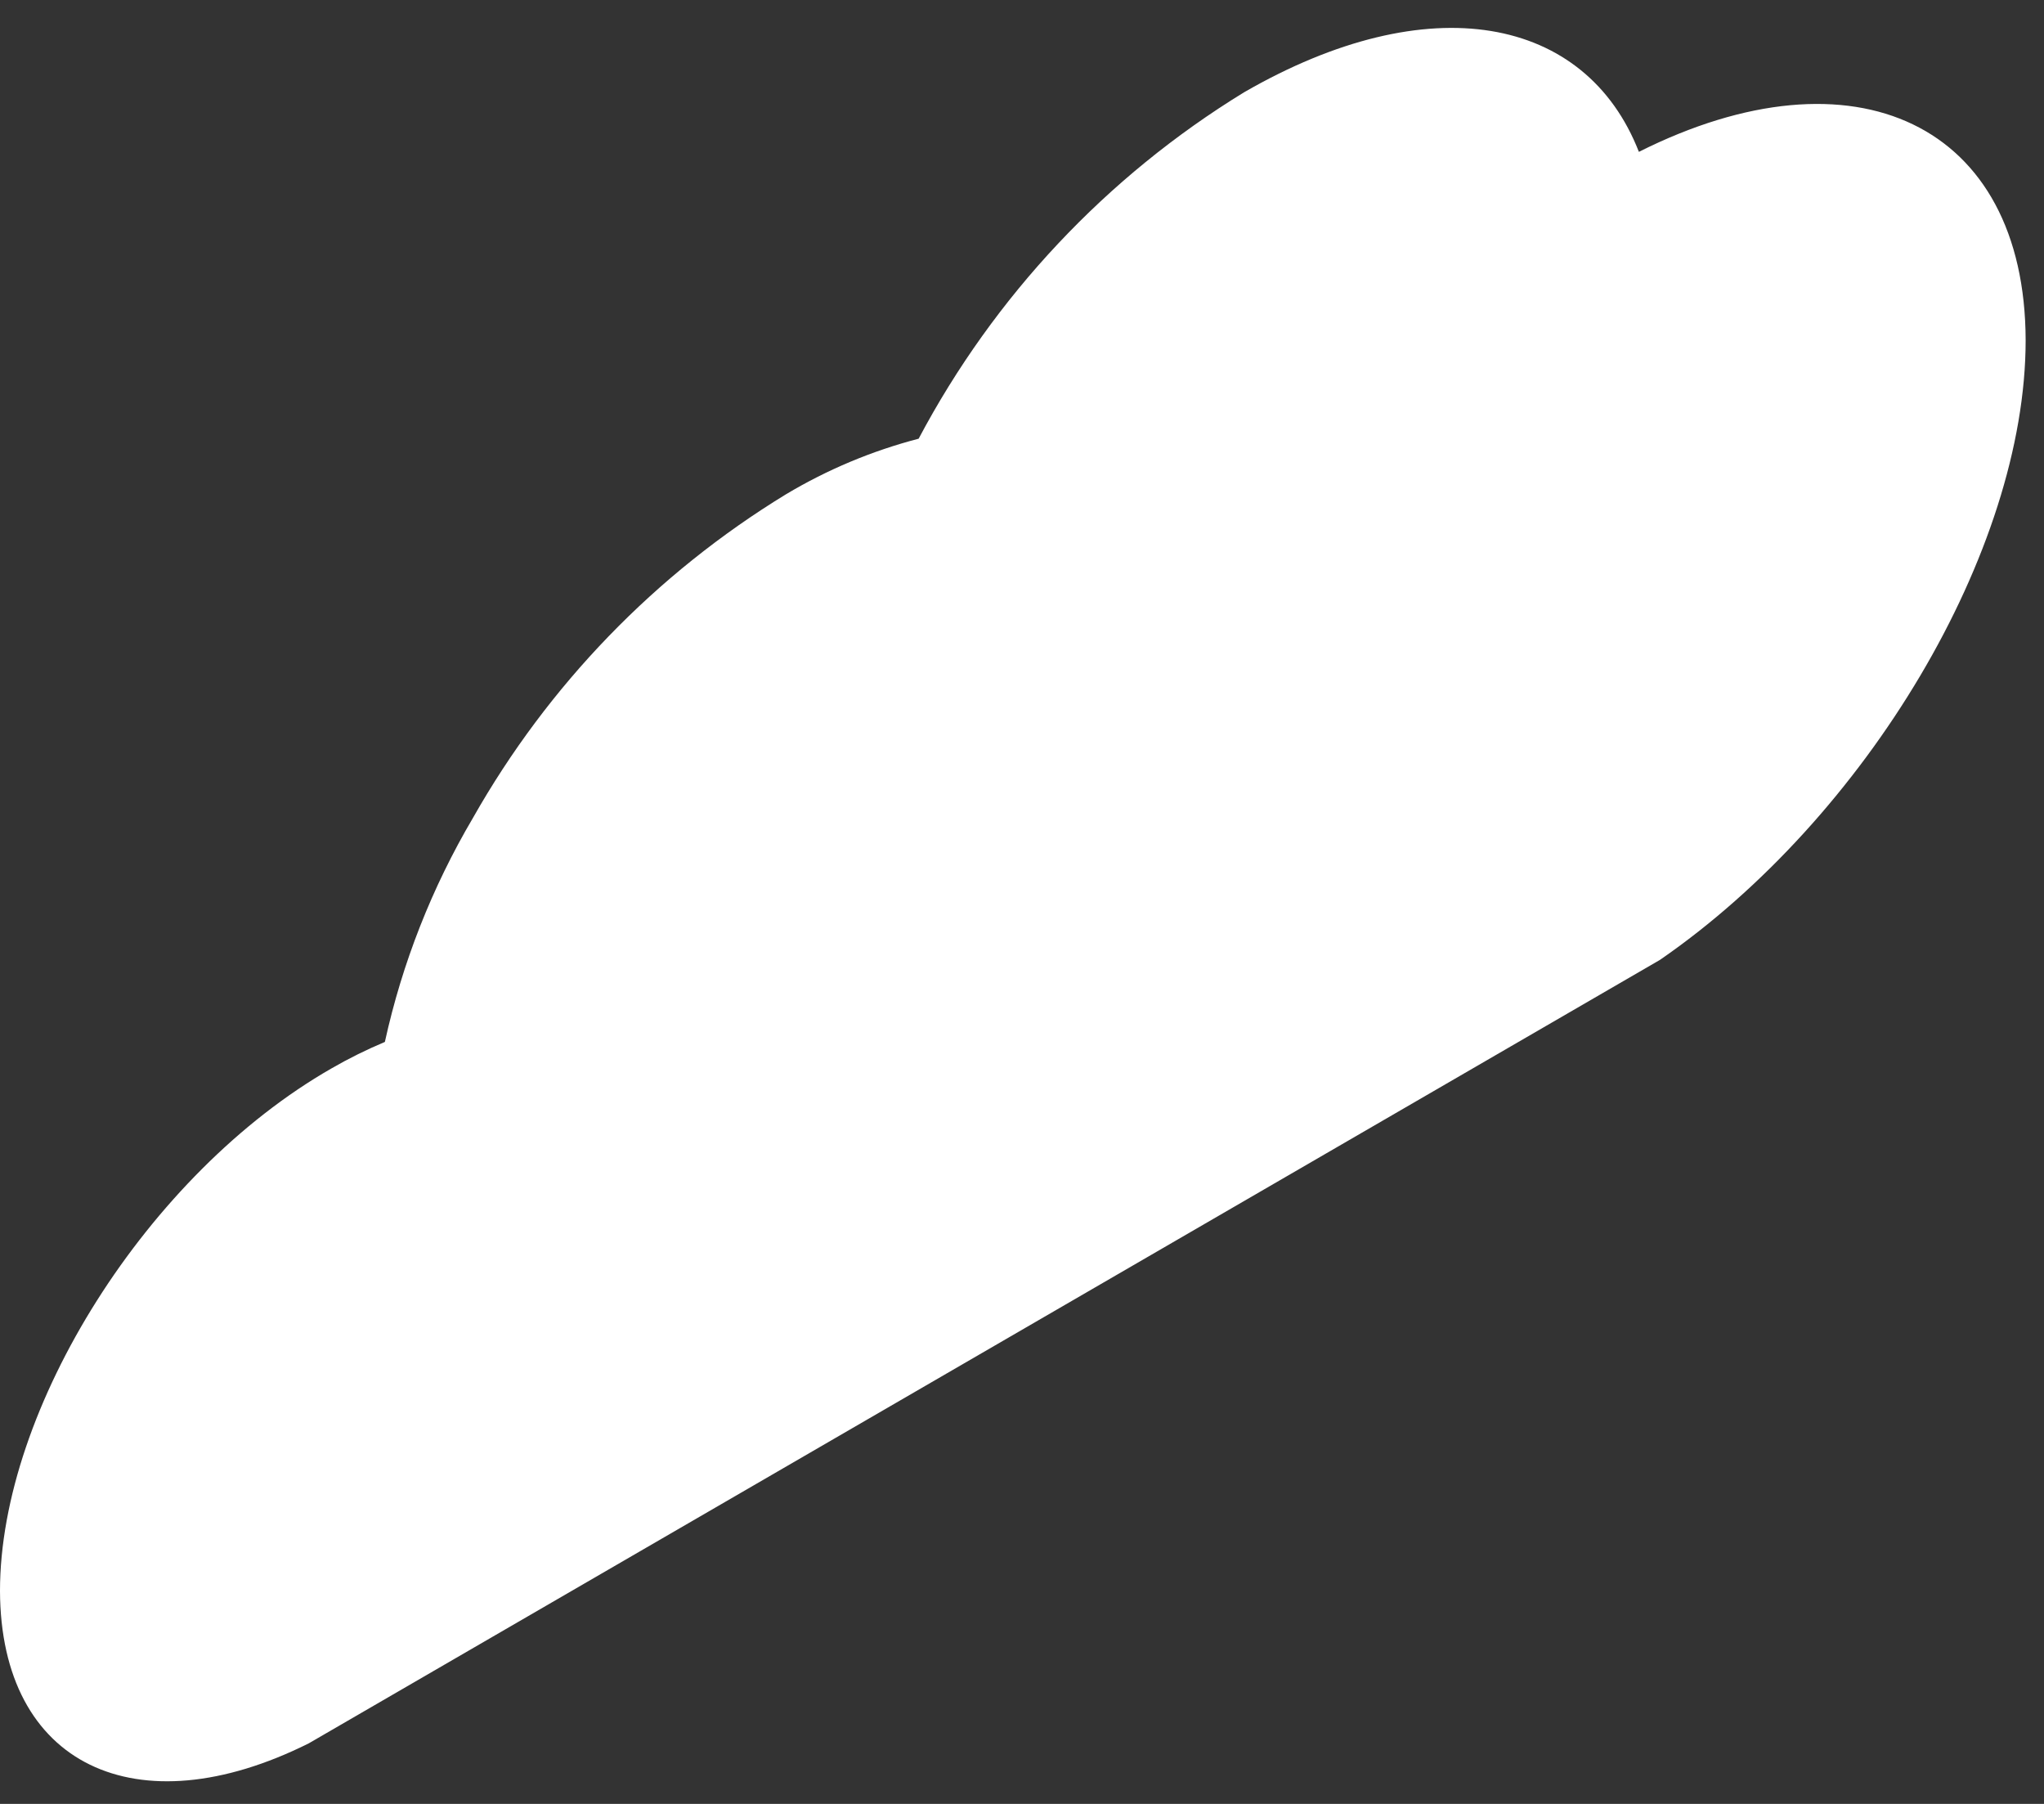 <svg width="51" height="45" viewBox="0 0 51 45" fill="none" xmlns="http://www.w3.org/2000/svg">
<rect x="0" y="0" width="51" height="45" fill="#333333" stroke="none"/>
<path d="M31.04 2.303C35.657 -0.362 39.567 0.394 40.892 3.788C46.272 1.088 50.528 3.094 50.542 8.487C50.542 13.755 46.563 20.398 41.418 23.945L7.703 43.49C3.405 45.635 0.014 44.032 0 39.687C0 35.133 3.689 29.275 8.272 26.652C8.701 26.404 9.146 26.184 9.603 25.992C10.035 24.025 10.777 22.139 11.8 20.405C13.674 17.093 16.361 14.315 19.607 12.333C20.64 11.715 21.756 11.247 22.921 10.944C24.806 7.388 27.609 4.404 31.04 2.303Z" fill="url(#paint0_linear)"/>
<defs>
<linearGradient id="paint0_linear" x1="16269.4" y1="11317.9" x2="19953.4" y2="11317.9" gradientUnits="userSpaceOnUse">
<stop stop-color="white"/>
<stop offset="1" stop-color="white"/>
</linearGradient>
</defs>
</svg>

